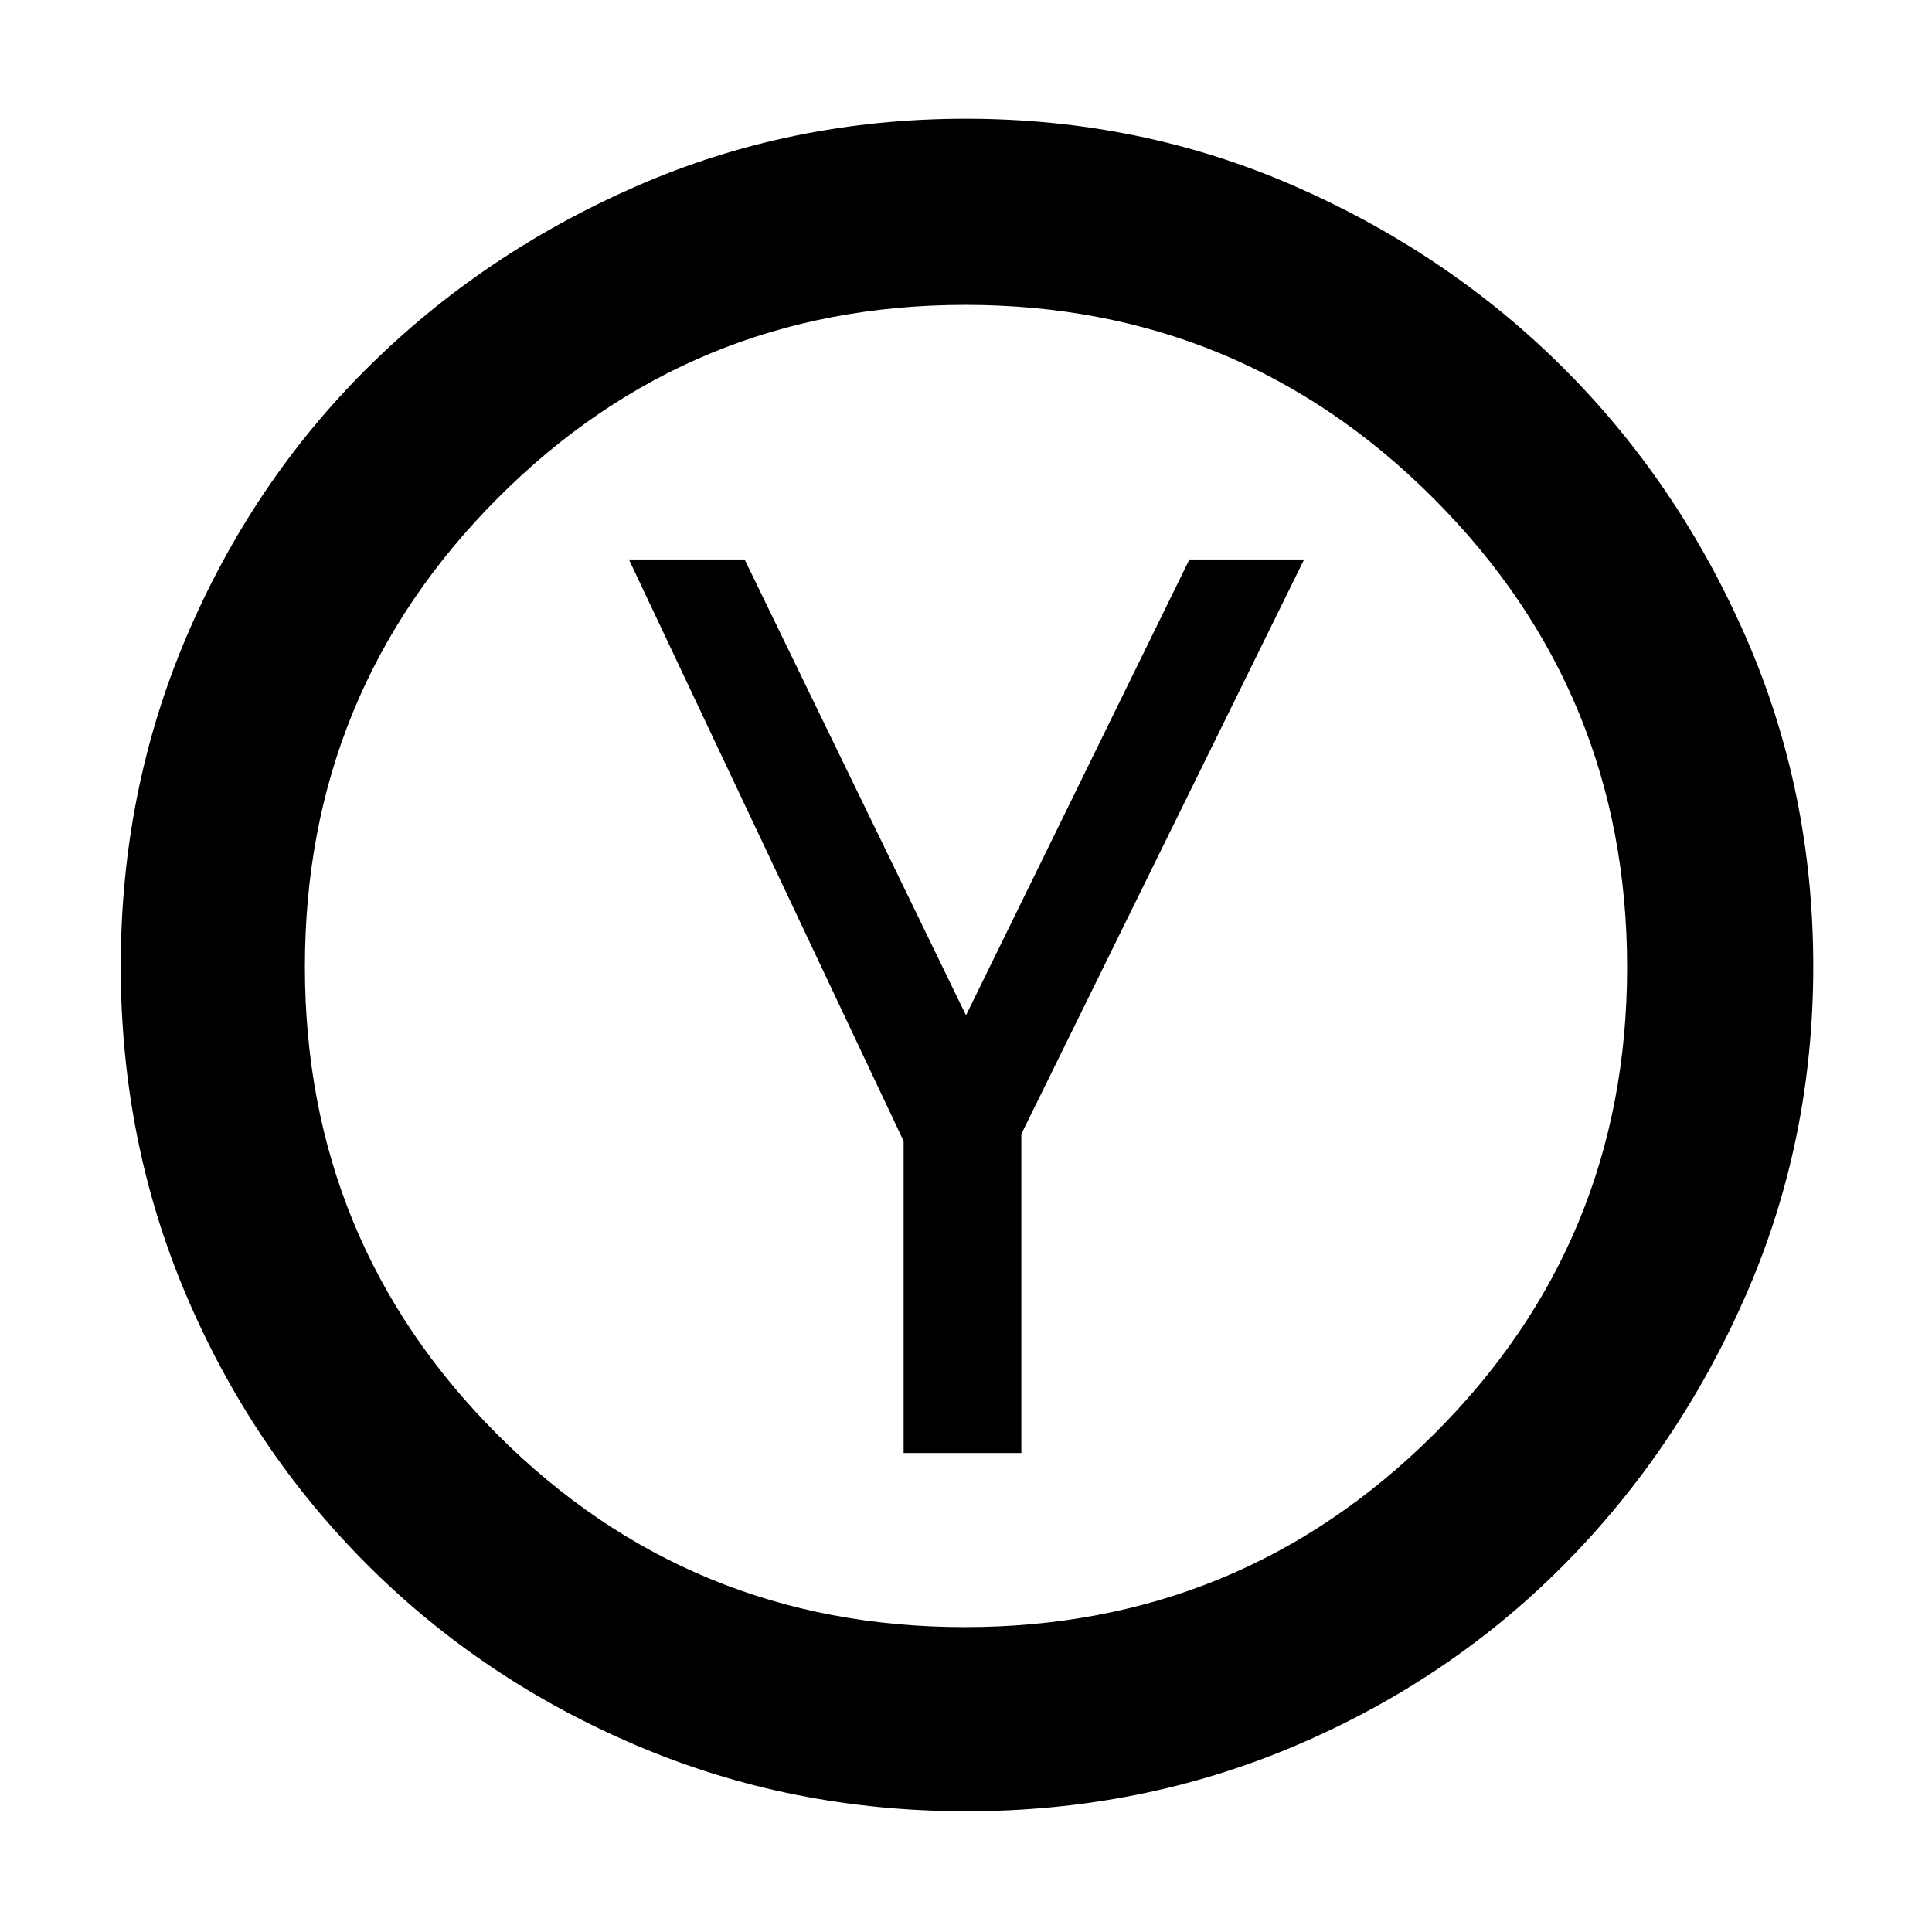 <svg xmlns="http://www.w3.org/2000/svg" height="48" viewBox="0 -960 960 960" width="48"><path d="M449-238h58.5v-158.5L648-682h-57L480-455.5 370-682h-57.5L449-393v155Zm31.12 178q-87.03 0-163.69-32.63-76.67-32.63-134.05-90Q125-240 92.5-316.47 60-392.94 60-479.88q0-87.03 32.63-163.69 32.63-76.67 89.86-133.55Q239.71-834 316.27-867.5q76.56-33.5 163.6-33.5 87.13 0 163.75 33.63t133.5 90.5Q834-720 867.5-643.44q33.5 76.56 33.5 163.6 0 87.13-33.63 163.75t-90.5 133.85Q720-125 643.53-92.5 567.06-60 480.12-60Zm-.76-91.5q136.67 0 232.9-95.59 96.24-95.6 96.24-232.27 0-136.67-96.08-232.9-96.08-96.24-232.75-96.24-136.67 0-232.42 96.08T151.5-479.67q0 136.67 95.59 232.42 95.6 95.75 232.27 95.75ZM480-480Z"/></svg>